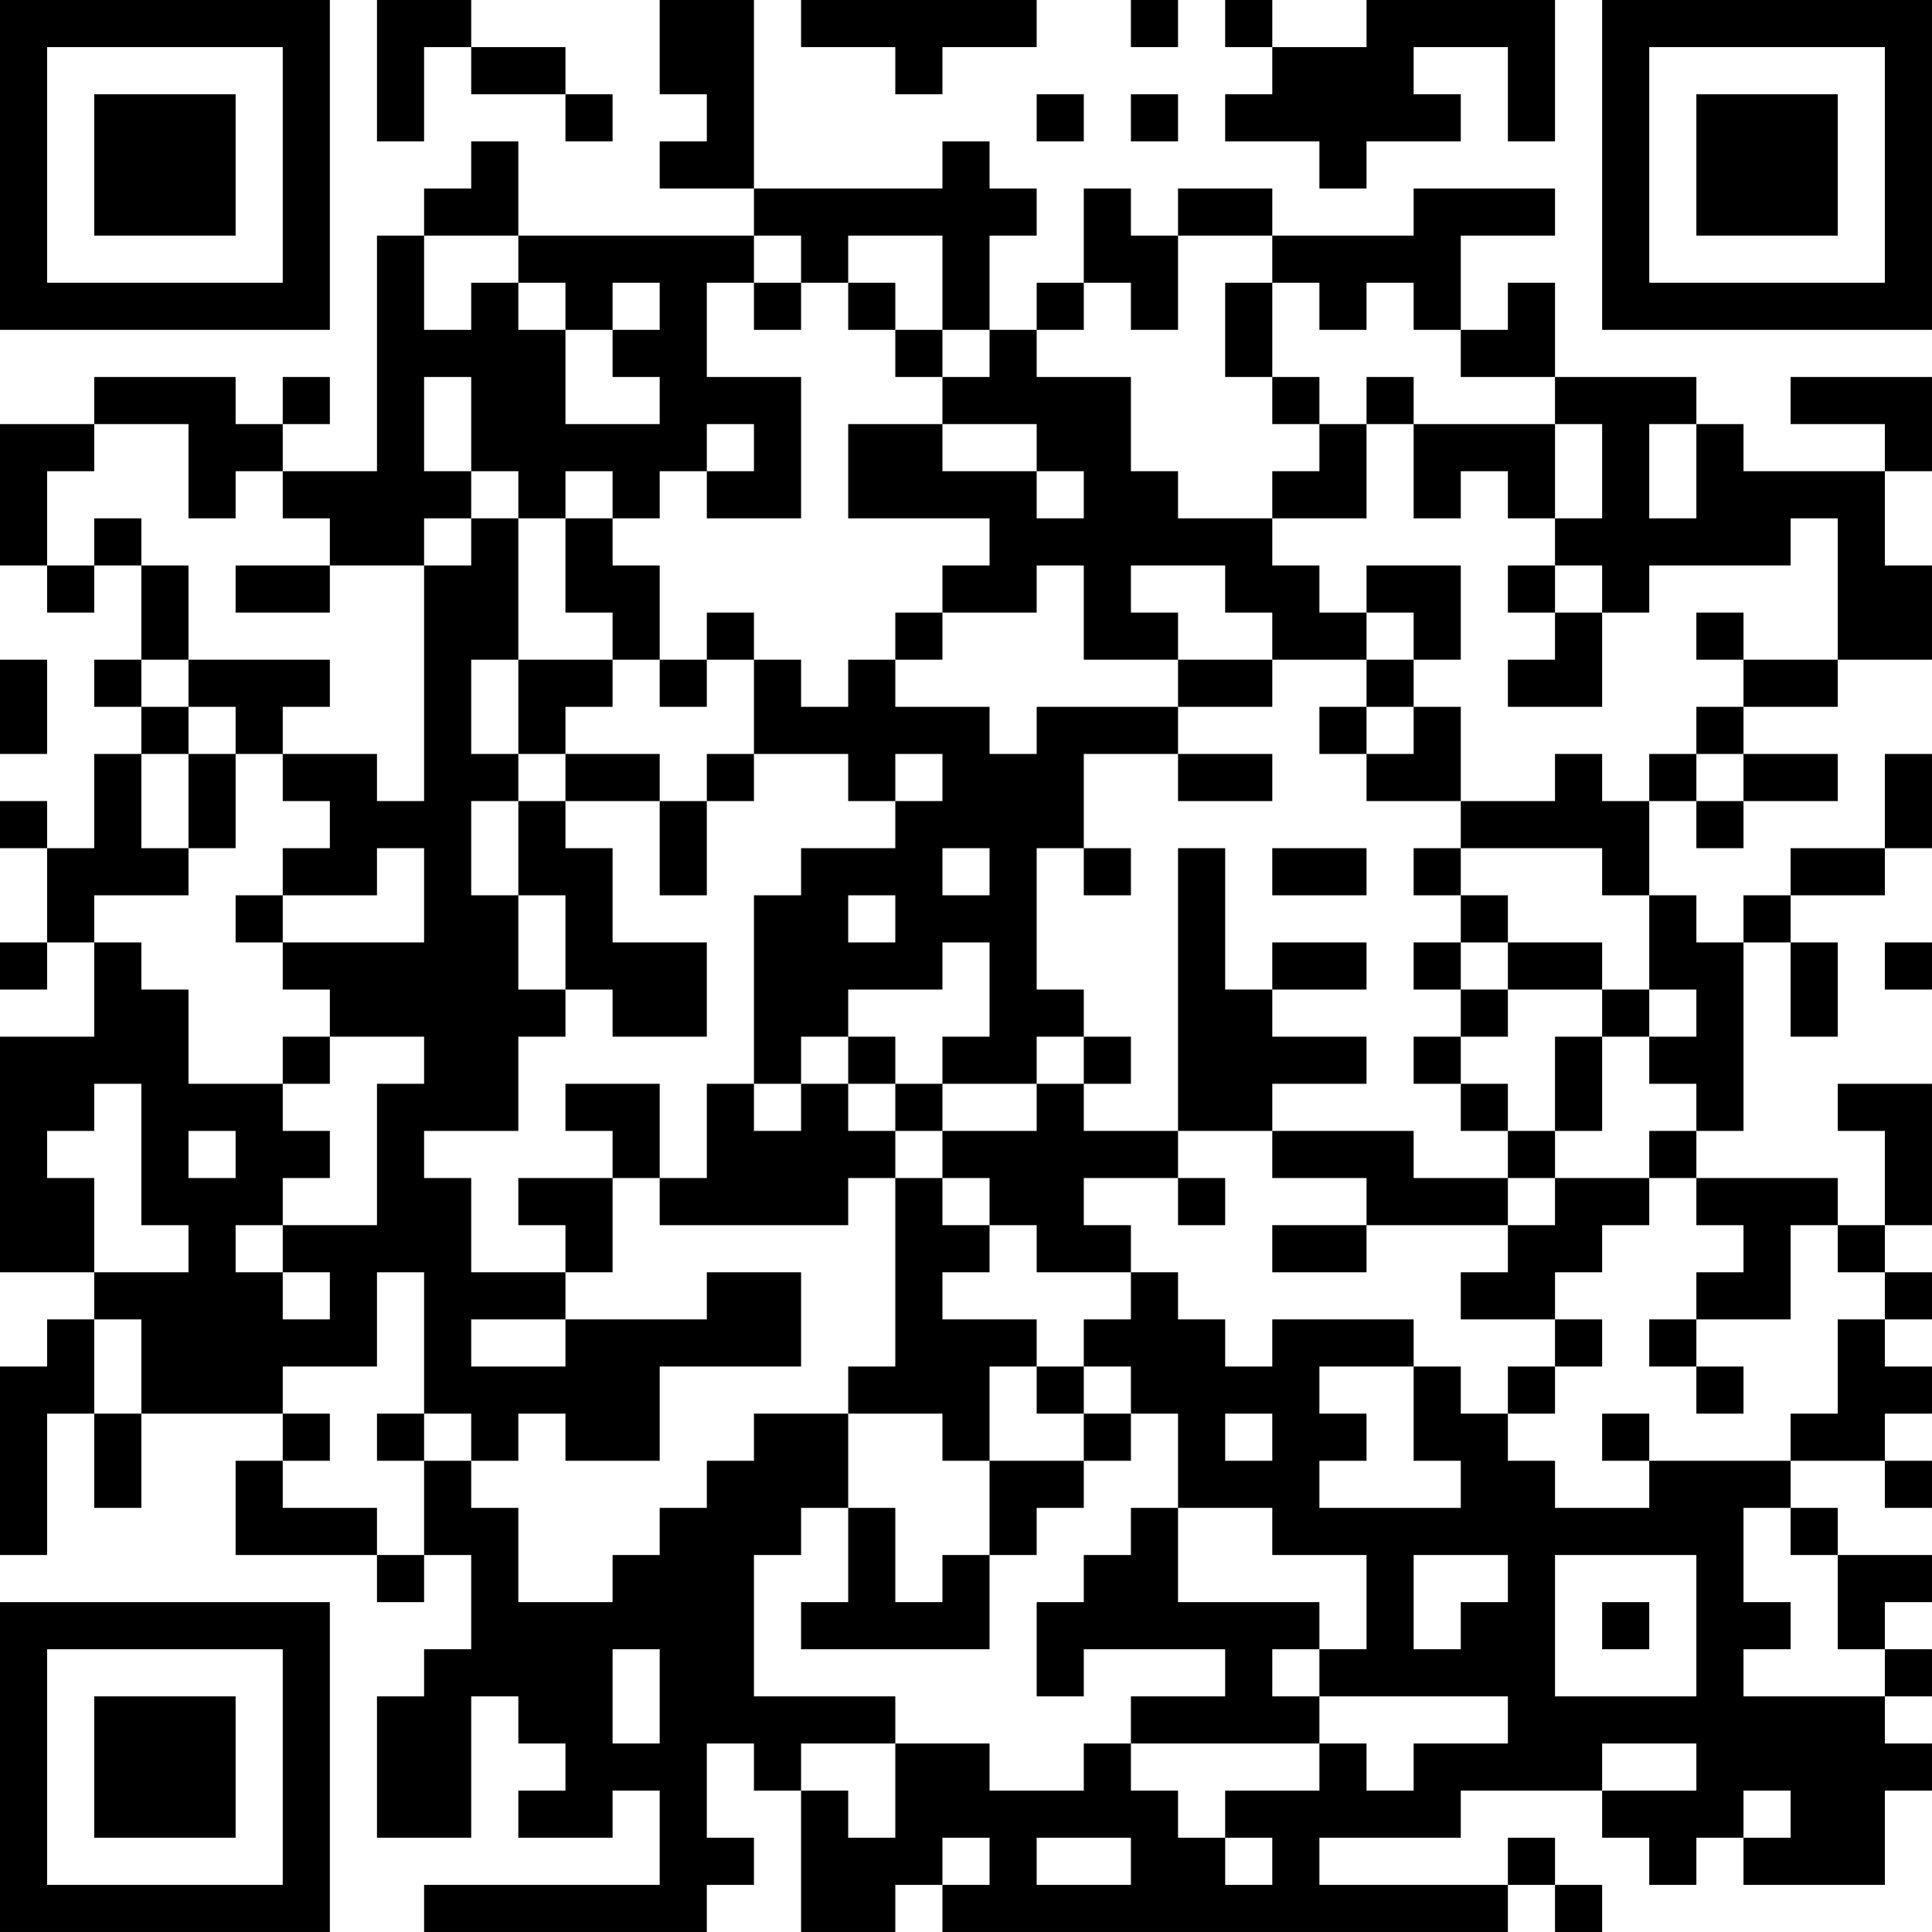 <?xml version="1.0" encoding="UTF-8"?>
<svg xmlns="http://www.w3.org/2000/svg" version="1.1" width="200" height="200" viewBox="0 0 200 200"><rect x="0" y="0" width="200" height="200" fill="#ffffff"/><g transform="scale(4.878)"><g transform="translate(0,0)"><path fill-rule="evenodd" d="M8 0L8 3L9 3L9 1L10 1L10 2L12 2L12 3L13 3L13 2L12 2L12 1L10 1L10 0ZM14 0L14 2L15 2L15 3L14 3L14 4L16 4L16 5L11 5L11 3L10 3L10 4L9 4L9 5L8 5L8 10L6 10L6 9L7 9L7 8L6 8L6 9L5 9L5 8L2 8L2 9L0 9L0 12L1 12L1 13L2 13L2 12L3 12L3 14L2 14L2 15L3 15L3 16L2 16L2 18L1 18L1 17L0 17L0 18L1 18L1 20L0 20L0 21L1 21L1 20L2 20L2 22L0 22L0 27L2 27L2 28L1 28L1 29L0 29L0 33L1 33L1 30L2 30L2 32L3 32L3 30L6 30L6 31L5 31L5 33L8 33L8 34L9 34L9 33L10 33L10 35L9 35L9 36L8 36L8 39L10 39L10 36L11 36L11 37L12 37L12 38L11 38L11 39L13 39L13 38L14 38L14 40L9 40L9 41L15 41L15 40L16 40L16 39L15 39L15 37L16 37L16 38L17 38L17 41L19 41L19 40L20 40L20 41L32 41L32 40L33 40L33 41L34 41L34 40L33 40L33 39L32 39L32 40L28 40L28 39L31 39L31 38L34 38L34 39L35 39L35 40L36 40L36 39L37 39L37 40L40 40L40 38L41 38L41 37L40 37L40 36L41 36L41 35L40 35L40 34L41 34L41 33L39 33L39 32L38 32L38 31L40 31L40 32L41 32L41 31L40 31L40 30L41 30L41 29L40 29L40 28L41 28L41 27L40 27L40 26L41 26L41 23L39 23L39 24L40 24L40 26L39 26L39 25L36 25L36 24L37 24L37 20L38 20L38 22L39 22L39 20L38 20L38 19L40 19L40 18L41 18L41 16L40 16L40 18L38 18L38 19L37 19L37 20L36 20L36 19L35 19L35 17L36 17L36 18L37 18L37 17L39 17L39 16L37 16L37 15L39 15L39 14L41 14L41 12L40 12L40 10L41 10L41 8L38 8L38 9L40 9L40 10L37 10L37 9L36 9L36 8L33 8L33 6L32 6L32 7L31 7L31 5L33 5L33 4L30 4L30 5L27 5L27 4L25 4L25 5L24 5L24 4L23 4L23 6L22 6L22 7L21 7L21 5L22 5L22 4L21 4L21 3L20 3L20 4L16 4L16 0ZM17 0L17 1L19 1L19 2L20 2L20 1L22 1L22 0ZM24 0L24 1L25 1L25 0ZM26 0L26 1L27 1L27 2L26 2L26 3L28 3L28 4L29 4L29 3L31 3L31 2L30 2L30 1L32 1L32 3L33 3L33 0L29 0L29 1L27 1L27 0ZM22 2L22 3L23 3L23 2ZM24 2L24 3L25 3L25 2ZM9 5L9 7L10 7L10 6L11 6L11 7L12 7L12 9L14 9L14 8L13 8L13 7L14 7L14 6L13 6L13 7L12 7L12 6L11 6L11 5ZM16 5L16 6L15 6L15 8L17 8L17 11L15 11L15 10L16 10L16 9L15 9L15 10L14 10L14 11L13 11L13 10L12 10L12 11L11 11L11 10L10 10L10 8L9 8L9 10L10 10L10 11L9 11L9 12L7 12L7 11L6 11L6 10L5 10L5 11L4 11L4 9L2 9L2 10L1 10L1 12L2 12L2 11L3 11L3 12L4 12L4 14L3 14L3 15L4 15L4 16L3 16L3 18L4 18L4 19L2 19L2 20L3 20L3 21L4 21L4 23L6 23L6 24L7 24L7 25L6 25L6 26L5 26L5 27L6 27L6 28L7 28L7 27L6 27L6 26L8 26L8 23L9 23L9 22L7 22L7 21L6 21L6 20L9 20L9 18L8 18L8 19L6 19L6 18L7 18L7 17L6 17L6 16L8 16L8 17L9 17L9 12L10 12L10 11L11 11L11 14L10 14L10 16L11 16L11 17L10 17L10 19L11 19L11 21L12 21L12 22L11 22L11 24L9 24L9 25L10 25L10 27L12 27L12 28L10 28L10 29L12 29L12 28L15 28L15 27L17 27L17 29L14 29L14 31L12 31L12 30L11 30L11 31L10 31L10 30L9 30L9 27L8 27L8 29L6 29L6 30L7 30L7 31L6 31L6 32L8 32L8 33L9 33L9 31L10 31L10 32L11 32L11 34L13 34L13 33L14 33L14 32L15 32L15 31L16 31L16 30L18 30L18 32L17 32L17 33L16 33L16 36L19 36L19 37L17 37L17 38L18 38L18 39L19 39L19 37L21 37L21 38L23 38L23 37L24 37L24 38L25 38L25 39L26 39L26 40L27 40L27 39L26 39L26 38L28 38L28 37L29 37L29 38L30 38L30 37L32 37L32 36L28 36L28 35L29 35L29 33L27 33L27 32L25 32L25 30L24 30L24 29L23 29L23 28L24 28L24 27L25 27L25 28L26 28L26 29L27 29L27 28L30 28L30 29L28 29L28 30L29 30L29 31L28 31L28 32L31 32L31 31L30 31L30 29L31 29L31 30L32 30L32 31L33 31L33 32L35 32L35 31L38 31L38 30L39 30L39 28L40 28L40 27L39 27L39 26L38 26L38 28L36 28L36 27L37 27L37 26L36 26L36 25L35 25L35 24L36 24L36 23L35 23L35 22L36 22L36 21L35 21L35 19L34 19L34 18L31 18L31 17L33 17L33 16L34 16L34 17L35 17L35 16L36 16L36 17L37 17L37 16L36 16L36 15L37 15L37 14L39 14L39 11L38 11L38 12L35 12L35 13L34 13L34 12L33 12L33 11L34 11L34 9L33 9L33 8L31 8L31 7L30 7L30 6L29 6L29 7L28 7L28 6L27 6L27 5L25 5L25 7L24 7L24 6L23 6L23 7L22 7L22 8L24 8L24 10L25 10L25 11L27 11L27 12L28 12L28 13L29 13L29 14L27 14L27 13L26 13L26 12L24 12L24 13L25 13L25 14L23 14L23 12L22 12L22 13L20 13L20 12L21 12L21 11L18 11L18 9L20 9L20 10L22 10L22 11L23 11L23 10L22 10L22 9L20 9L20 8L21 8L21 7L20 7L20 5L18 5L18 6L17 6L17 5ZM16 6L16 7L17 7L17 6ZM18 6L18 7L19 7L19 8L20 8L20 7L19 7L19 6ZM26 6L26 8L27 8L27 9L28 9L28 10L27 10L27 11L29 11L29 9L30 9L30 11L31 11L31 10L32 10L32 11L33 11L33 9L30 9L30 8L29 8L29 9L28 9L28 8L27 8L27 6ZM35 9L35 11L36 11L36 9ZM12 11L12 13L13 13L13 14L11 14L11 16L12 16L12 17L11 17L11 19L12 19L12 21L13 21L13 22L15 22L15 20L13 20L13 18L12 18L12 17L14 17L14 19L15 19L15 17L16 17L16 16L18 16L18 17L19 17L19 18L17 18L17 19L16 19L16 23L15 23L15 25L14 25L14 23L12 23L12 24L13 24L13 25L11 25L11 26L12 26L12 27L13 27L13 25L14 25L14 26L18 26L18 25L19 25L19 29L18 29L18 30L20 30L20 31L21 31L21 33L20 33L20 34L19 34L19 32L18 32L18 34L17 34L17 35L21 35L21 33L22 33L22 32L23 32L23 31L24 31L24 30L23 30L23 29L22 29L22 28L20 28L20 27L21 27L21 26L22 26L22 27L24 27L24 26L23 26L23 25L25 25L25 26L26 26L26 25L25 25L25 24L27 24L27 25L29 25L29 26L27 26L27 27L29 27L29 26L32 26L32 27L31 27L31 28L33 28L33 29L32 29L32 30L33 30L33 29L34 29L34 28L33 28L33 27L34 27L34 26L35 26L35 25L33 25L33 24L34 24L34 22L35 22L35 21L34 21L34 20L32 20L32 19L31 19L31 18L30 18L30 19L31 19L31 20L30 20L30 21L31 21L31 22L30 22L30 23L31 23L31 24L32 24L32 25L30 25L30 24L27 24L27 23L29 23L29 22L27 22L27 21L29 21L29 20L27 20L27 21L26 21L26 18L25 18L25 24L23 24L23 23L24 23L24 22L23 22L23 21L22 21L22 18L23 18L23 19L24 19L24 18L23 18L23 16L25 16L25 17L27 17L27 16L25 16L25 15L27 15L27 14L25 14L25 15L22 15L22 16L21 16L21 15L19 15L19 14L20 14L20 13L19 13L19 14L18 14L18 15L17 15L17 14L16 14L16 13L15 13L15 14L14 14L14 12L13 12L13 11ZM5 12L5 13L7 13L7 12ZM29 12L29 13L30 13L30 14L29 14L29 15L28 15L28 16L29 16L29 17L31 17L31 15L30 15L30 14L31 14L31 12ZM32 12L32 13L33 13L33 14L32 14L32 15L34 15L34 13L33 13L33 12ZM36 13L36 14L37 14L37 13ZM0 14L0 16L1 16L1 14ZM4 14L4 15L5 15L5 16L4 16L4 18L5 18L5 16L6 16L6 15L7 15L7 14ZM13 14L13 15L12 15L12 16L14 16L14 17L15 17L15 16L16 16L16 14L15 14L15 15L14 15L14 14ZM29 15L29 16L30 16L30 15ZM19 16L19 17L20 17L20 16ZM20 18L20 19L21 19L21 18ZM27 18L27 19L29 19L29 18ZM5 19L5 20L6 20L6 19ZM18 19L18 20L19 20L19 19ZM20 20L20 21L18 21L18 22L17 22L17 23L16 23L16 24L17 24L17 23L18 23L18 24L19 24L19 25L20 25L20 26L21 26L21 25L20 25L20 24L22 24L22 23L23 23L23 22L22 22L22 23L20 23L20 22L21 22L21 20ZM31 20L31 21L32 21L32 22L31 22L31 23L32 23L32 24L33 24L33 22L34 22L34 21L32 21L32 20ZM40 20L40 21L41 21L41 20ZM6 22L6 23L7 23L7 22ZM18 22L18 23L19 23L19 24L20 24L20 23L19 23L19 22ZM2 23L2 24L1 24L1 25L2 25L2 27L4 27L4 26L3 26L3 23ZM4 24L4 25L5 25L5 24ZM32 25L32 26L33 26L33 25ZM2 28L2 30L3 30L3 28ZM35 28L35 29L36 29L36 30L37 30L37 29L36 29L36 28ZM21 29L21 31L23 31L23 30L22 30L22 29ZM8 30L8 31L9 31L9 30ZM26 30L26 31L27 31L27 30ZM34 30L34 31L35 31L35 30ZM24 32L24 33L23 33L23 34L22 34L22 36L23 36L23 35L26 35L26 36L24 36L24 37L28 37L28 36L27 36L27 35L28 35L28 34L25 34L25 32ZM37 32L37 34L38 34L38 35L37 35L37 36L40 36L40 35L39 35L39 33L38 33L38 32ZM30 33L30 35L31 35L31 34L32 34L32 33ZM33 33L33 36L36 36L36 33ZM34 34L34 35L35 35L35 34ZM13 35L13 37L14 37L14 35ZM34 37L34 38L36 38L36 37ZM37 38L37 39L38 39L38 38ZM20 39L20 40L21 40L21 39ZM22 39L22 40L24 40L24 39ZM0 0L0 7L7 7L7 0ZM1 1L1 6L6 6L6 1ZM2 2L2 5L5 5L5 2ZM34 0L34 7L41 7L41 0ZM35 1L35 6L40 6L40 1ZM36 2L36 5L39 5L39 2ZM0 34L0 41L7 41L7 34ZM1 35L1 40L6 40L6 35ZM2 36L2 39L5 39L5 36Z" fill="#000000"/></g></g></svg>
